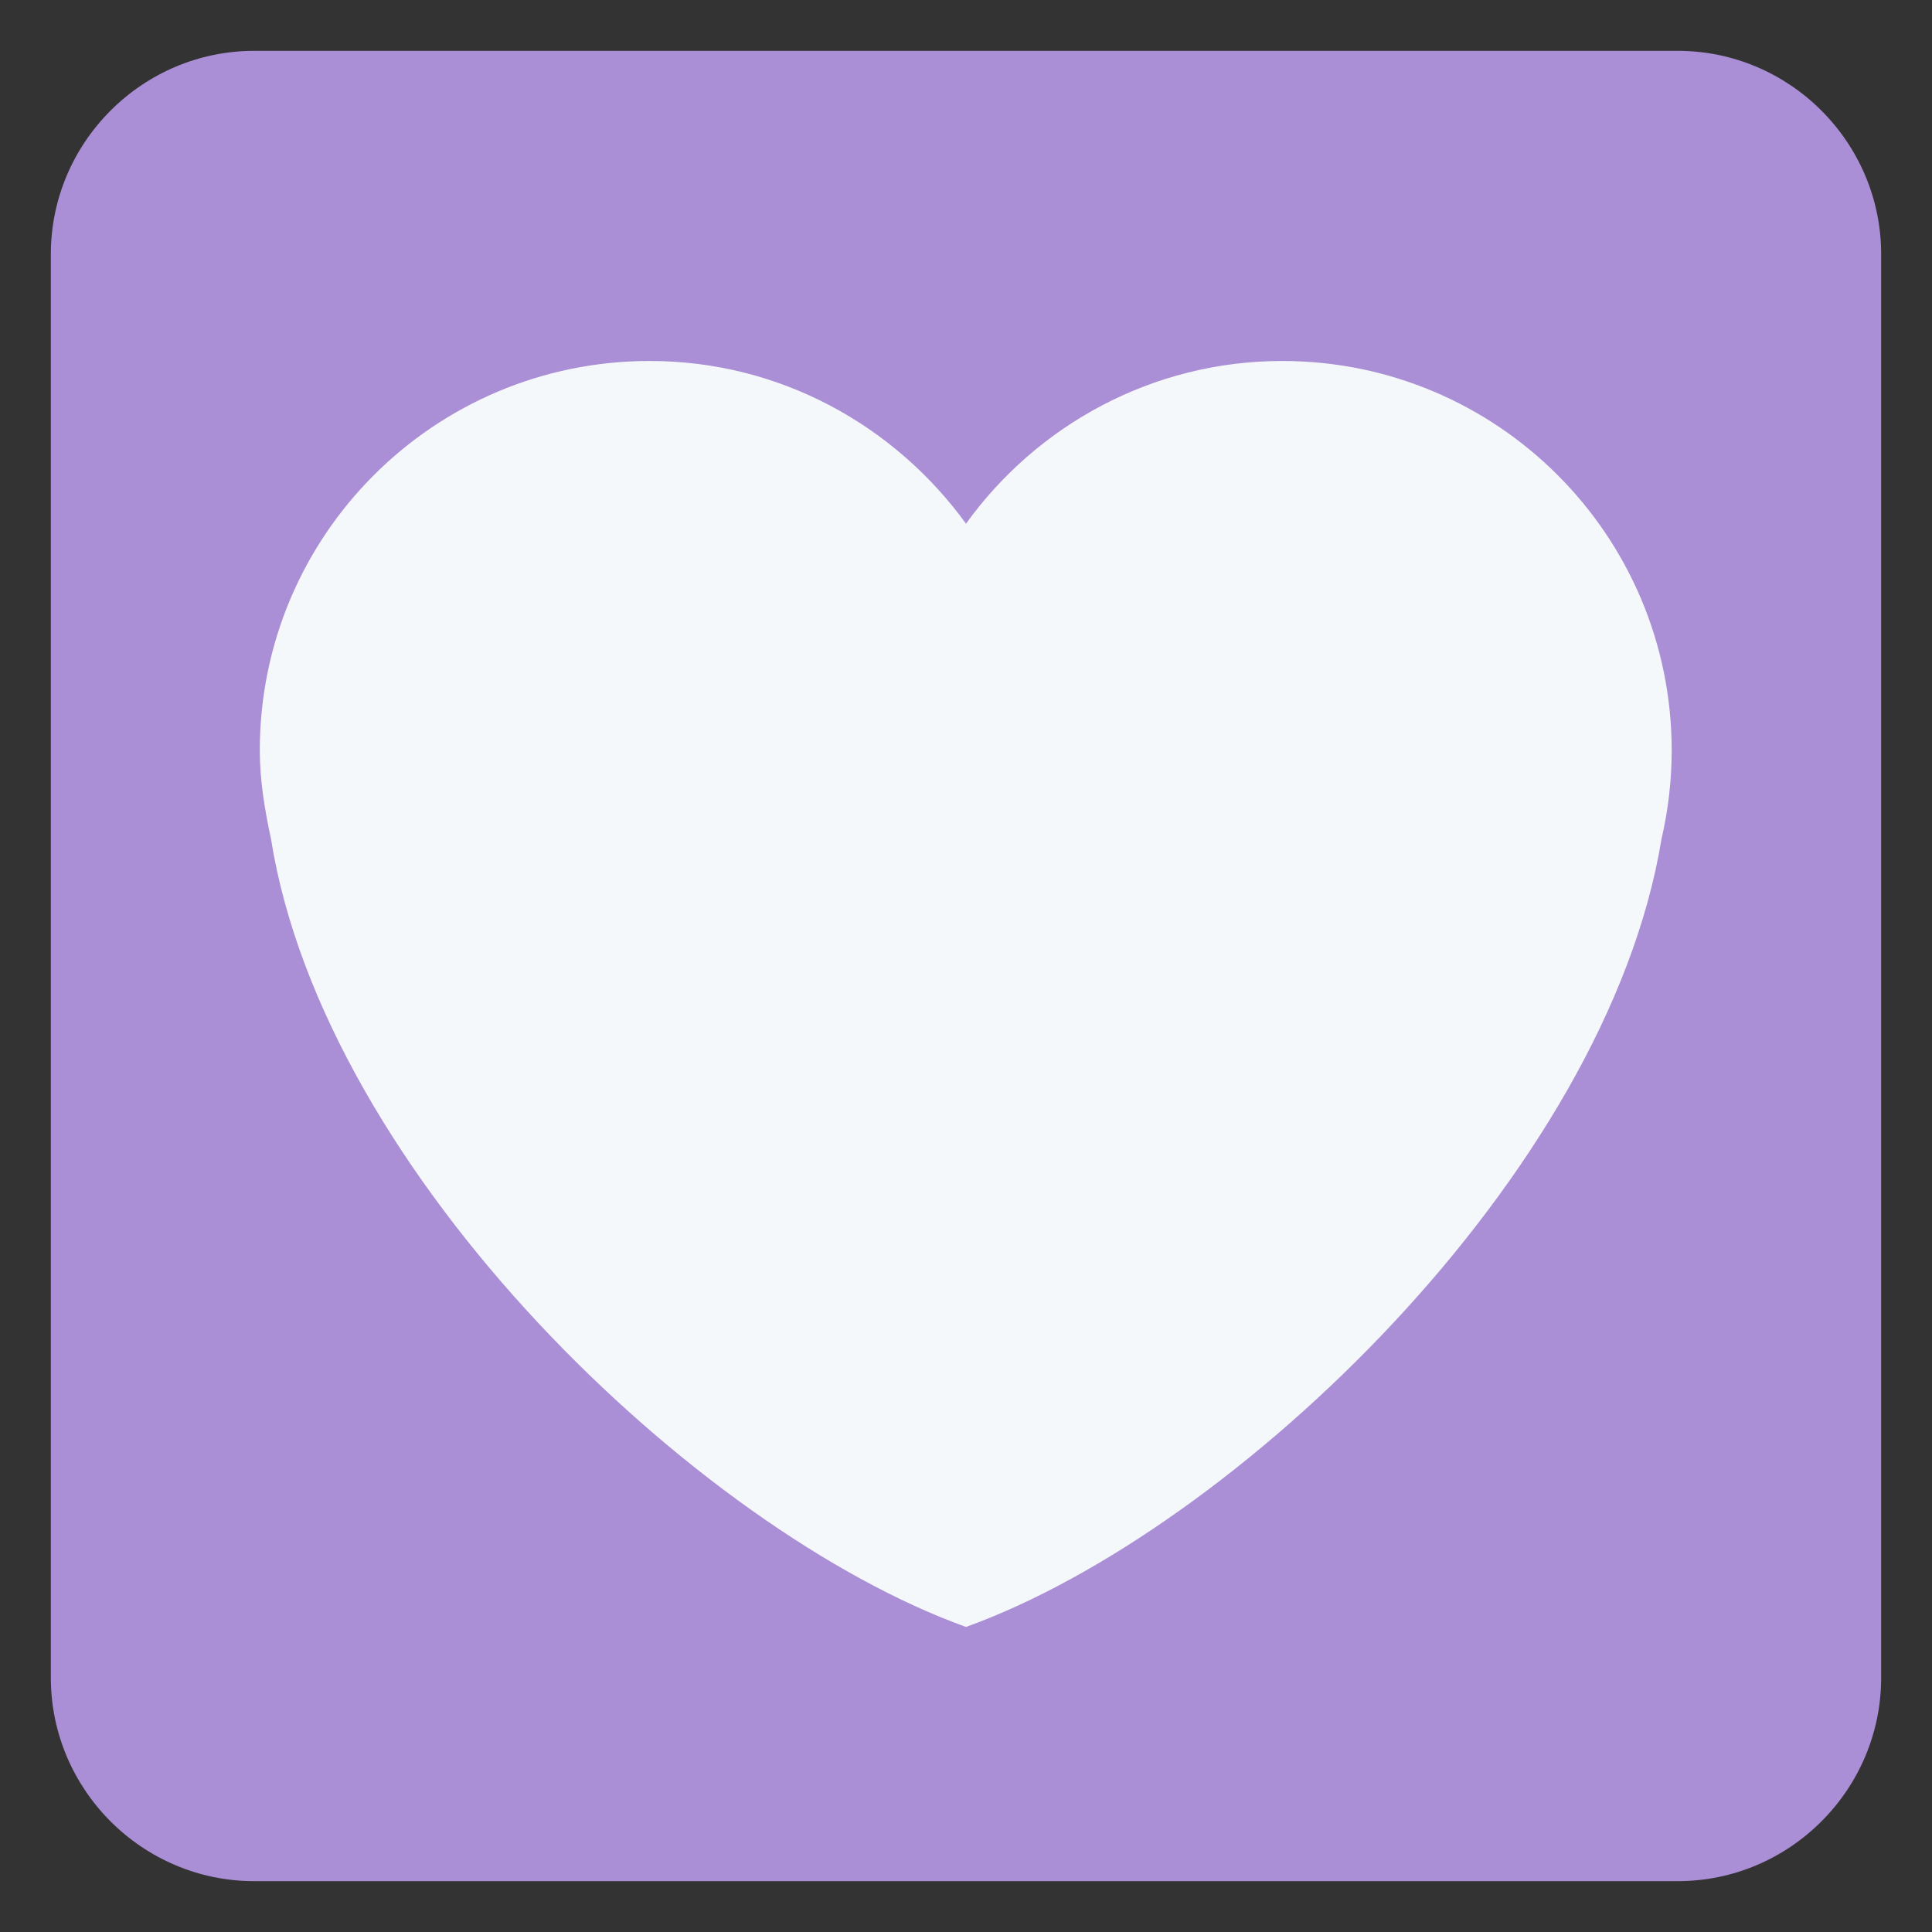 <svg xmlns="http://www.w3.org/2000/svg" viewBox="0 0 47.5 47.5" enable-background="new 0 0 47.5 47.5"><rect x="0" y="0" width="47.5" height="47.5" fill="#333333" stroke="none"/><defs><clipPath id="a"><path d="M0 38h38V0H0v38z"/></clipPath></defs><g><g><g clip-path="url(#a)" transform="matrix(1.25 0 0 -1.25 0 47.5)"><g><path fill="#aa8ed6" d="M37 5c0-2.2-1.8-4-4-4H5C2.8 1 1 2.8 1 5v28c0 2.2 1.8 4 4 4h28c2.2 0 4-1.8 4-4V5z"/></g><g><path fill="#f5f8fa" d="M32.88 23.24c0 4.23-3.43 7.66-7.66 7.66-2.56 0-4.83-1.27-6.22-3.2-1.4 1.93-3.66 3.2-6.22 3.2-4.24 0-7.67-3.43-7.67-7.66 0-.6.1-1.18.22-1.74C6.38 14.9 13.72 7.9 19 6c5.27 1.9 12.6 8.9 13.68 15.5.13.56.2 1.14.2 1.74"/></g></g></g></g></svg>